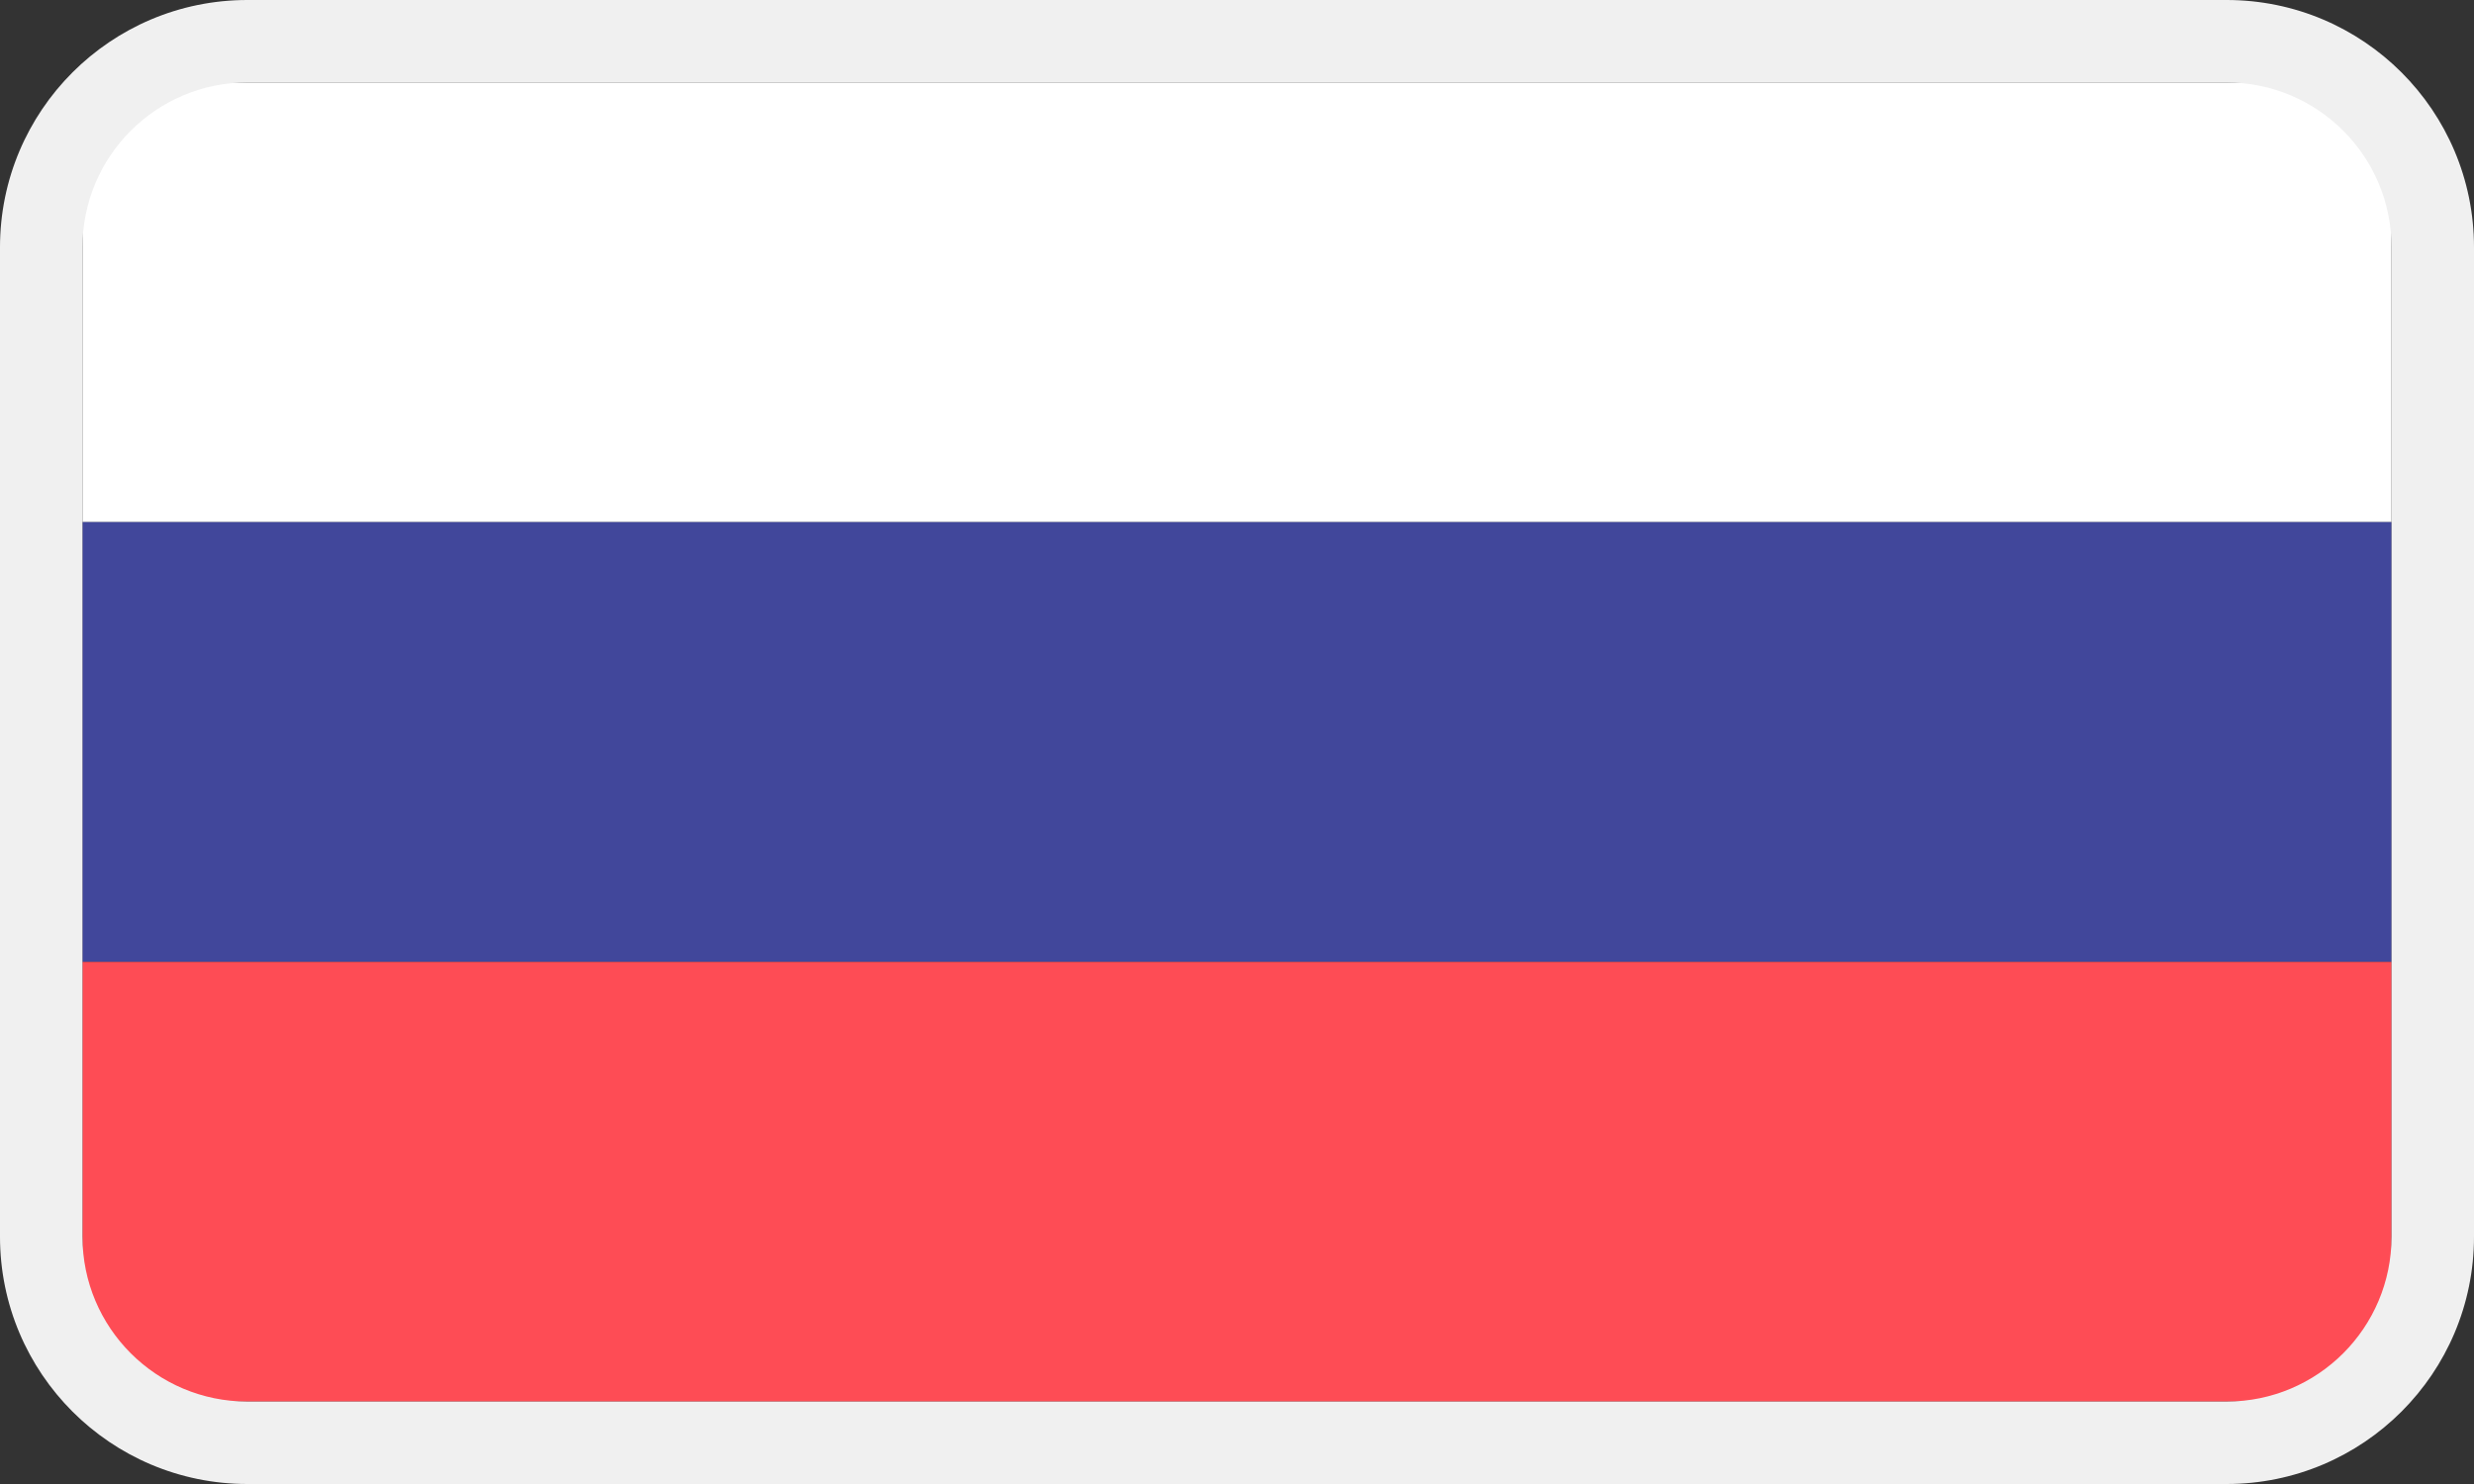 <svg width="30" height="18" viewBox="0 0 30 18" fill="none" xmlns="http://www.w3.org/2000/svg">
<rect x="0" y="0" width="30" height="18" fill="#333333" stroke="none"/>
<g id="Group 2558">
<g id="Group">
<path id="Vector" d="M29 2.808V6.333H1V2.808C1 1.809 1.806 1 2.801 1H27.199C28.194 1 29 1.809 29 2.808Z" fill="white"/>
<path id="Vector_2" d="M29 6.333H1V11.667H29V6.333Z" fill="#41479B"/>
<path id="Vector_3" d="M29 11.667V15.273C29 16.085 28.468 16.771 27.734 17H2.266C1.532 16.771 1 16.085 1 15.273V11.667H29Z" fill="#FE4C55"/>
</g>
<path id="Rectangle 663 (Stroke)" fill-rule="evenodd" clip-rule="evenodd" d="M3 0H27C28.657 0 30 1.343 30 3V15C30 16.657 28.657 18 27 18H3C1.343 18 0 16.657 0 15V3C0 1.343 1.343 0 3 0ZM3 1C1.895 1 1 1.895 1 3V15C1 16.105 1.895 17 3 17H27C28.105 17 29 16.105 29 15V3C29 1.895 28.105 1 27 1H3Z" fill="#F0F0F0"/>
</g>
</svg>
